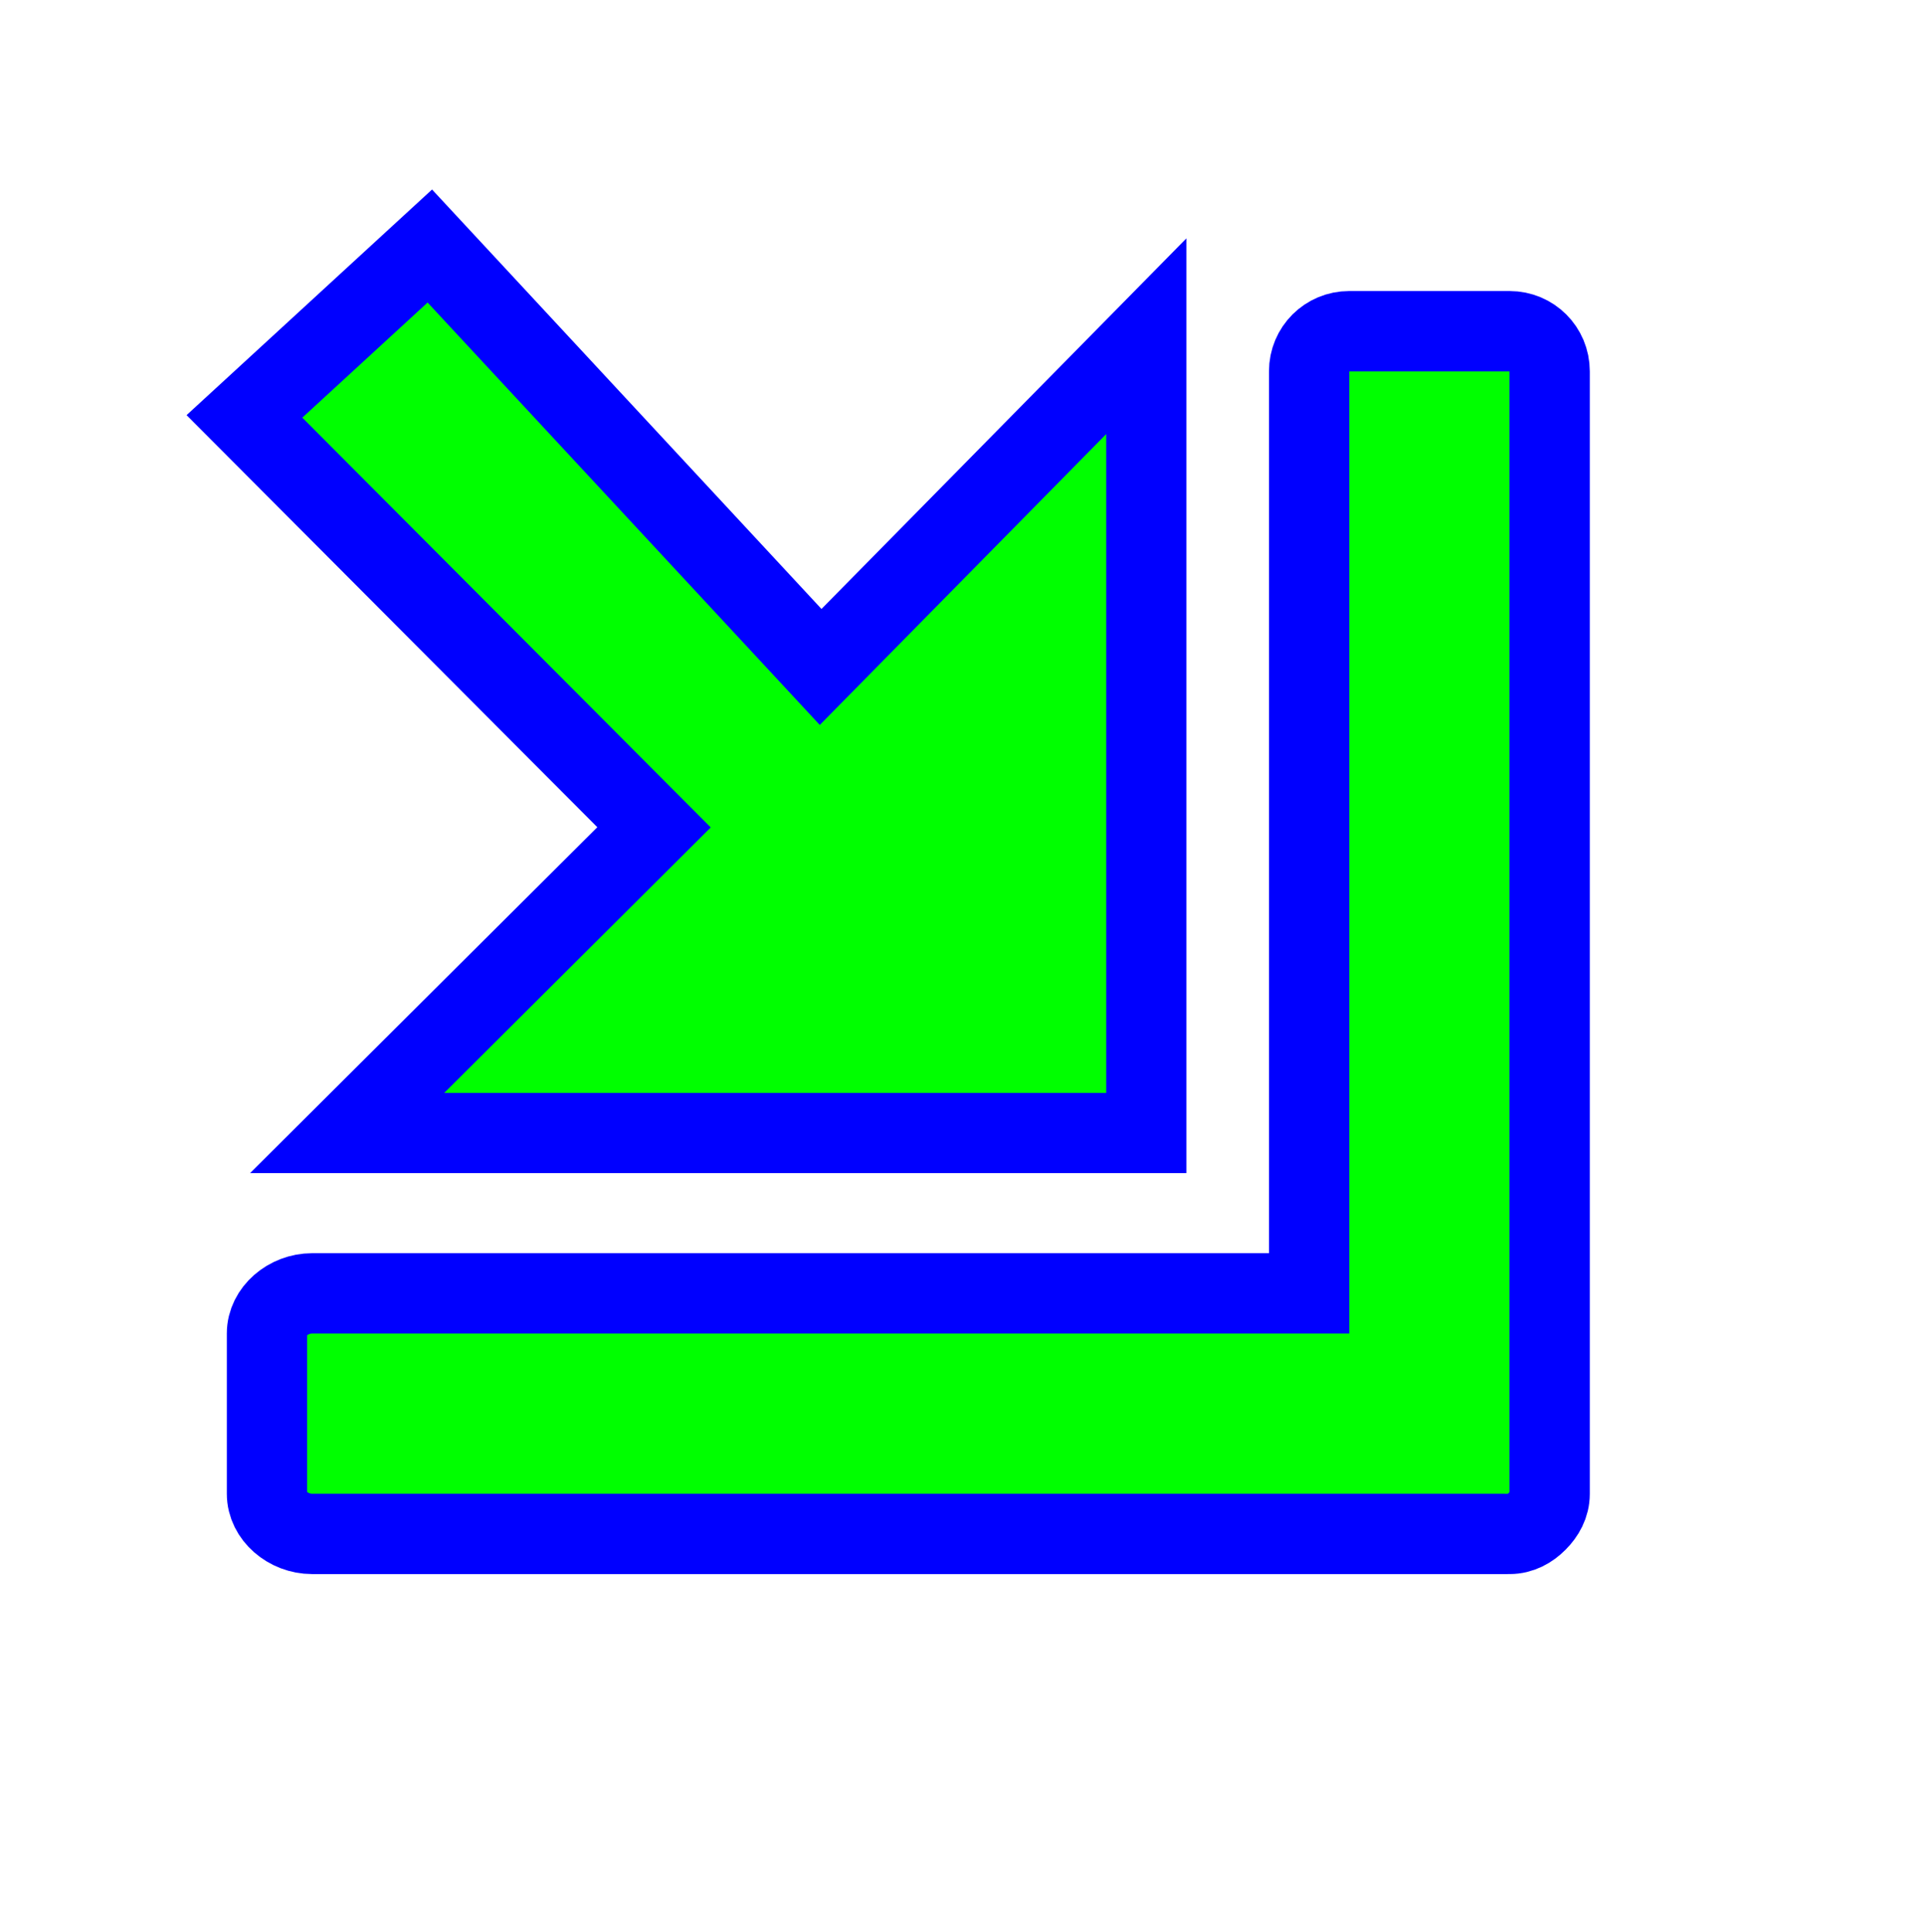 <svg width="256" height="257" viewBox="0 0 256 257" fill="none" xmlns="http://www.w3.org/2000/svg">
<path d="M200.856 44.062C203.809 44.062 206.189 46.429 206.189 49.396V177.396V198.729C206.189 200.213 205.487 201.428 204.523 202.396C203.56 203.364 202.333 204.062 200.856 204.063C200.653 204.083 200.399 204.063 200.189 204.063H179.523H41.523C38.364 204.063 35.523 201.655 35.523 198.729V177.396C35.523 174.47 38.364 172.063 41.523 172.063H174.189V49.396C174.189 46.429 176.57 44.062 179.523 44.062H200.856Z" fill="#00FF00" stroke="#0000FF" stroke-width="10.685"/>
<path d="M152.523 44.729V150.729H46.19L87.023 110.063L32.523 55.396L57.19 32.729L109.19 88.729L152.523 44.729Z" fill="#00FF00" stroke="#0000FF" stroke-width="10.667"/>
</svg>
